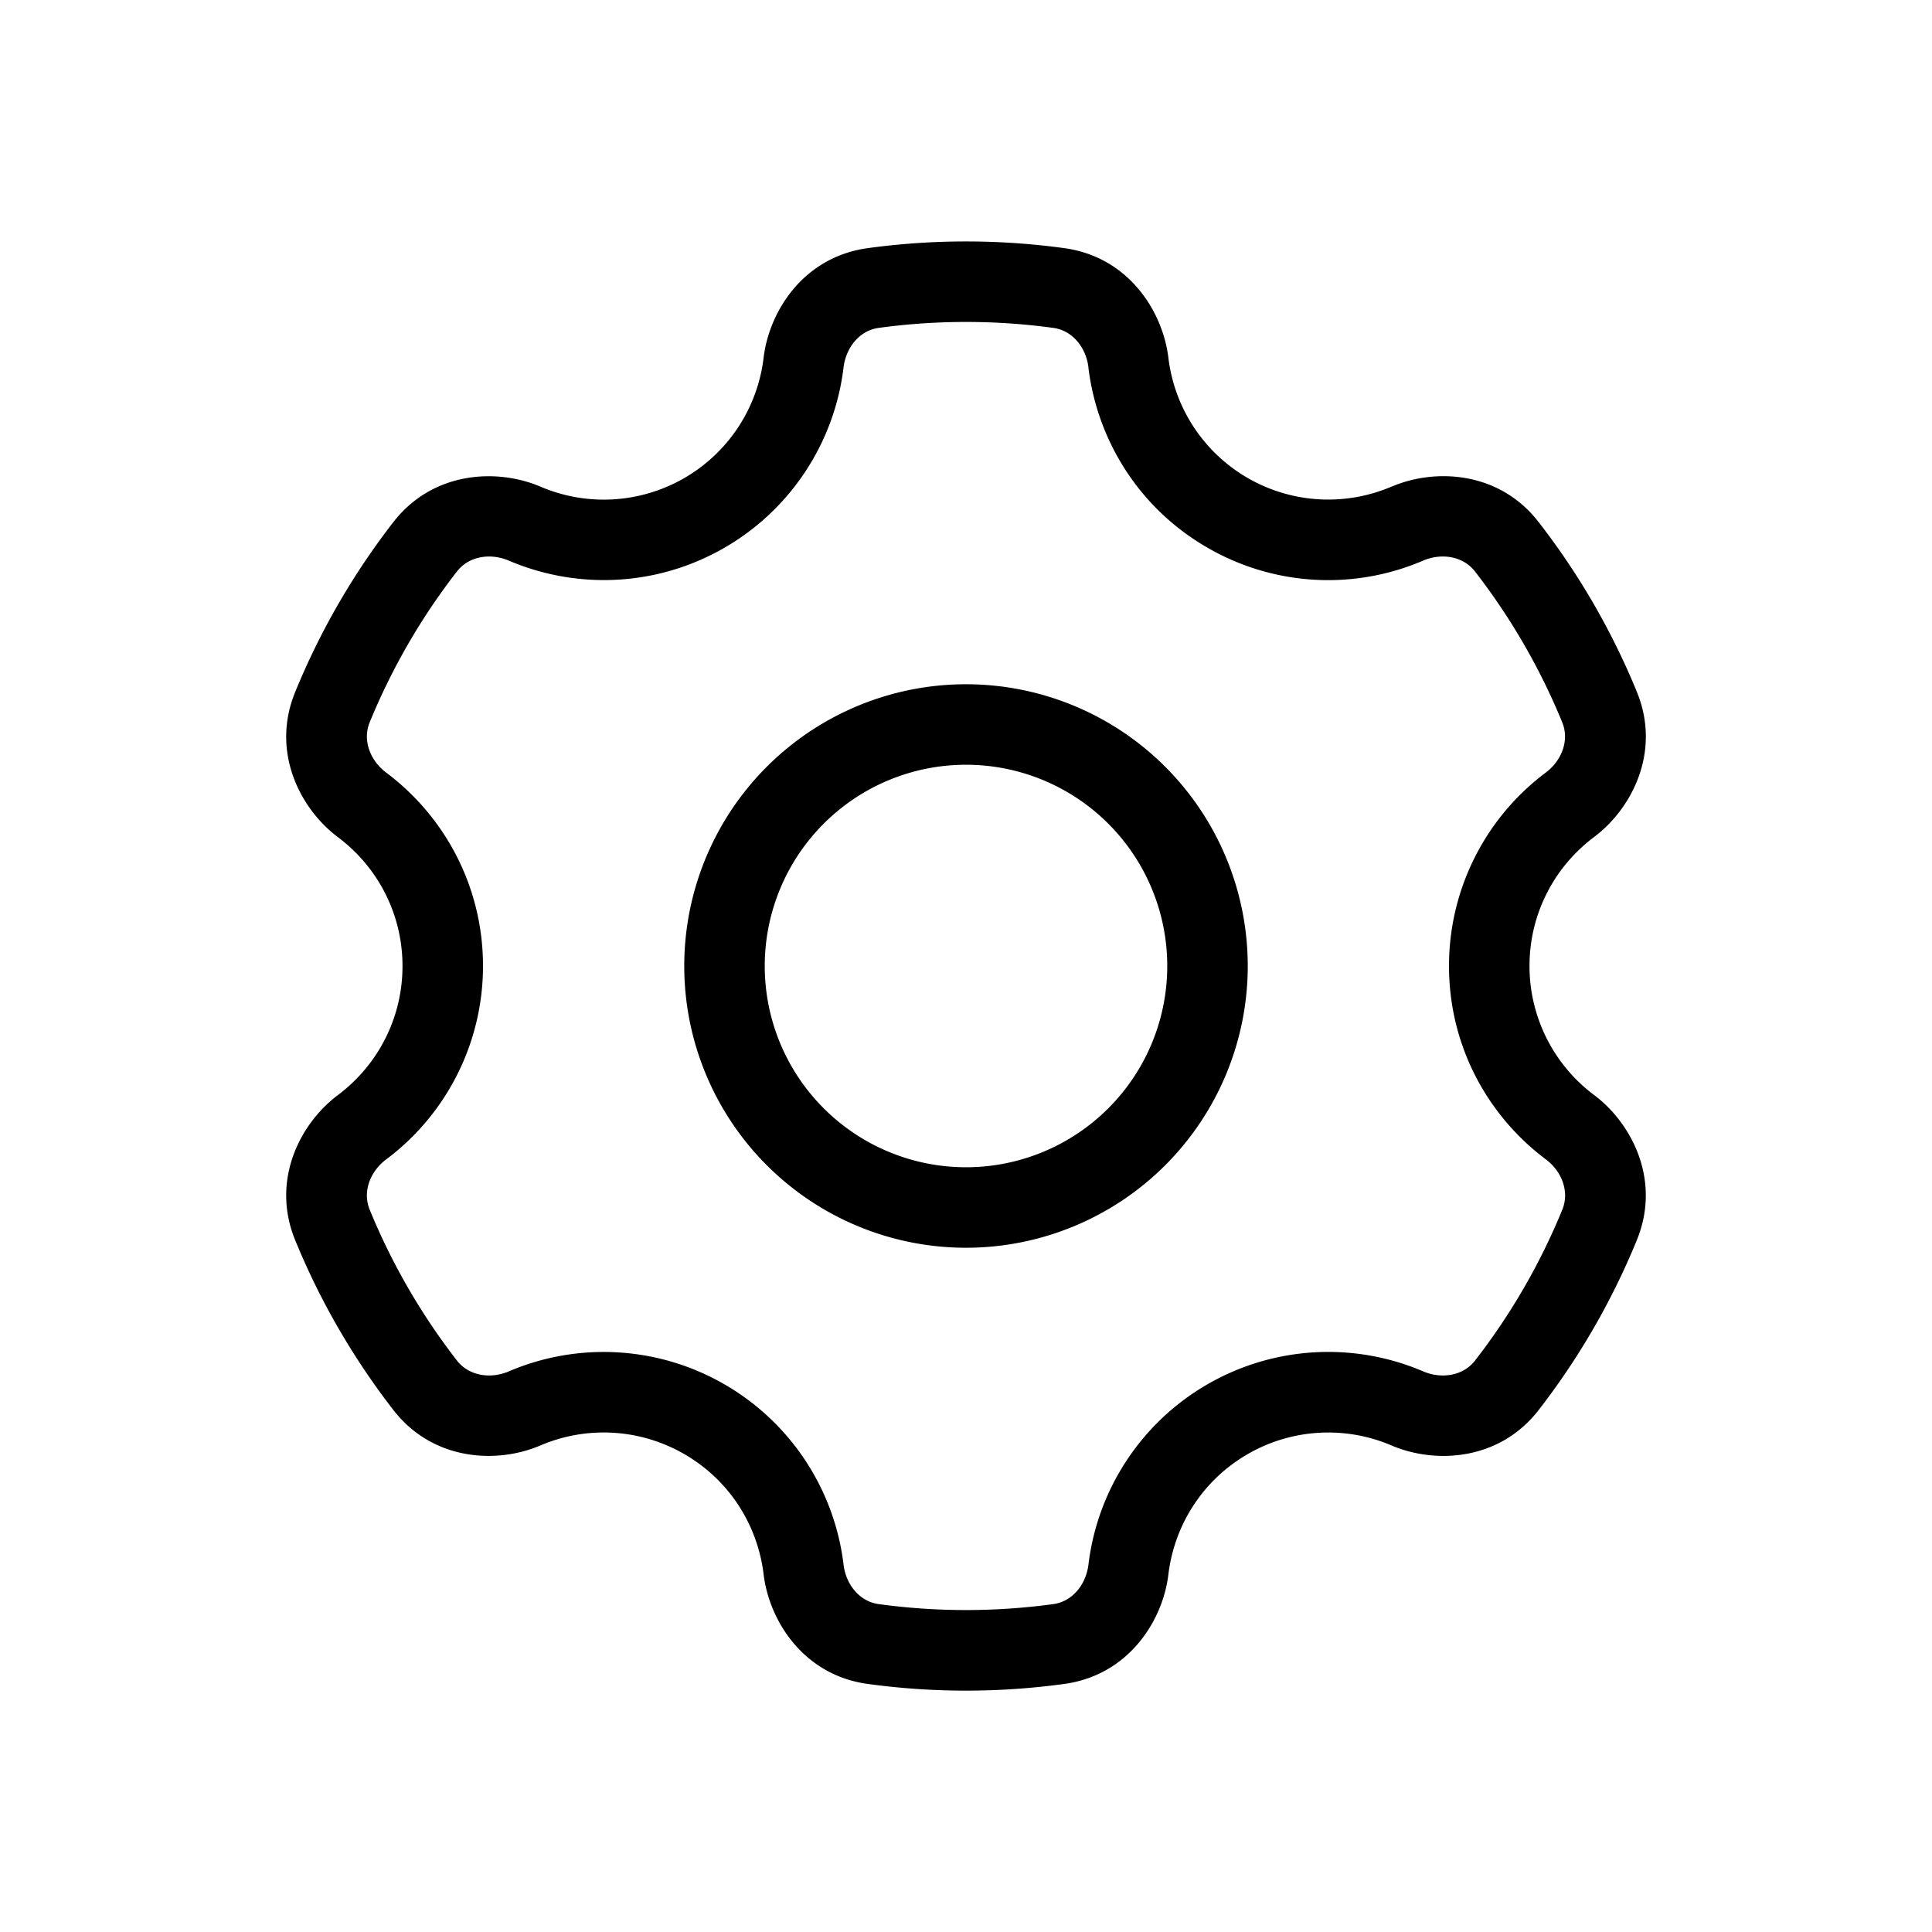 <svg width="24" height="24" fill="none" aria-hidden="true" viewBox="0 0 24 24"><path fill="#000" fill-rule="evenodd" d="M12 8.5a3.5 3.5 0 1 0 0 7 3.5 3.5 0 0 0 0-7M9.5 12a2.5 2.5 0 1 1 5 0 2.5 2.5 0 0 1-5 0" clip-rule="evenodd"/><path fill="#000" fill-rule="evenodd" d="M17.288 6.044a2 2 0 0 1-1.788-.106 2 2 0 0 1-.986-1.495c-.07-.576-.495-1.253-1.297-1.361a9 9 0 0 0-2.434 0c-.802.108-1.228.785-1.297 1.36A2 2 0 0 1 8.5 5.939a2 2 0 0 1-1.787.106c-.533-.227-1.33-.197-1.826.44a9 9 0 0 0-1.22 2.111c-.307.749.067 1.456.53 1.803.49.367.803.948.803 1.602s-.313 1.235-.802 1.602c-.464.347-.838 1.054-.531 1.803.311.761.724 1.47 1.22 2.11.496.638 1.293.668 1.826.44a2 2 0 0 1 1.787.107c.567.327.913.889.986 1.495.07.576.495 1.253 1.297 1.361a9 9 0 0 0 2.434 0c.802-.108 1.228-.785 1.297-1.36.073-.607.42-1.169.986-1.496a2 2 0 0 1 1.788-.106c.532.227 1.33.197 1.825-.44.496-.64.909-1.35 1.22-2.111.307-.749-.067-1.456-.53-1.803A2 2 0 0 1 19 12c0-.654.313-1.235.802-1.602.464-.347.838-1.054.532-1.803a9 9 0 0 0-1.221-2.11c-.495-.638-1.293-.668-1.825-.44M13.52 4.563c.11.905.628 1.75 1.479 2.24a2.99 2.99 0 0 0 2.68.161c.224-.096.493-.058.643.134.442.57.808 1.2 1.085 1.876.092.226-.01.478-.206.624A3 3 0 0 0 18 12c0 .983.472 1.855 1.203 2.402.195.146.297.398.205.624a8 8 0 0 1-1.085 1.876c-.15.192-.419.23-.643.134a3 3 0 0 0-2.68.16 3 3 0 0 0-1.479 2.241c-.03.243-.196.458-.438.49a8 8 0 0 1-2.166 0c-.242-.032-.409-.247-.438-.49A3 3 0 0 0 9 17.197a3 3 0 0 0-2.68-.161c-.224.096-.493.058-.643-.134a8 8 0 0 1-1.085-1.876c-.092-.226.01-.478.206-.624A3 3 0 0 0 6 12c0-.983-.472-1.855-1.202-2.402-.196-.146-.298-.398-.206-.624a8 8 0 0 1 1.085-1.876c.15-.192.419-.23.643-.134.839.358 1.83.33 2.68-.16a3 3 0 0 0 1.479-2.241c.03-.243.196-.458.438-.49a8 8 0 0 1 2.166 0c.242.032.409.247.438.49" clip-rule="evenodd"/></svg>